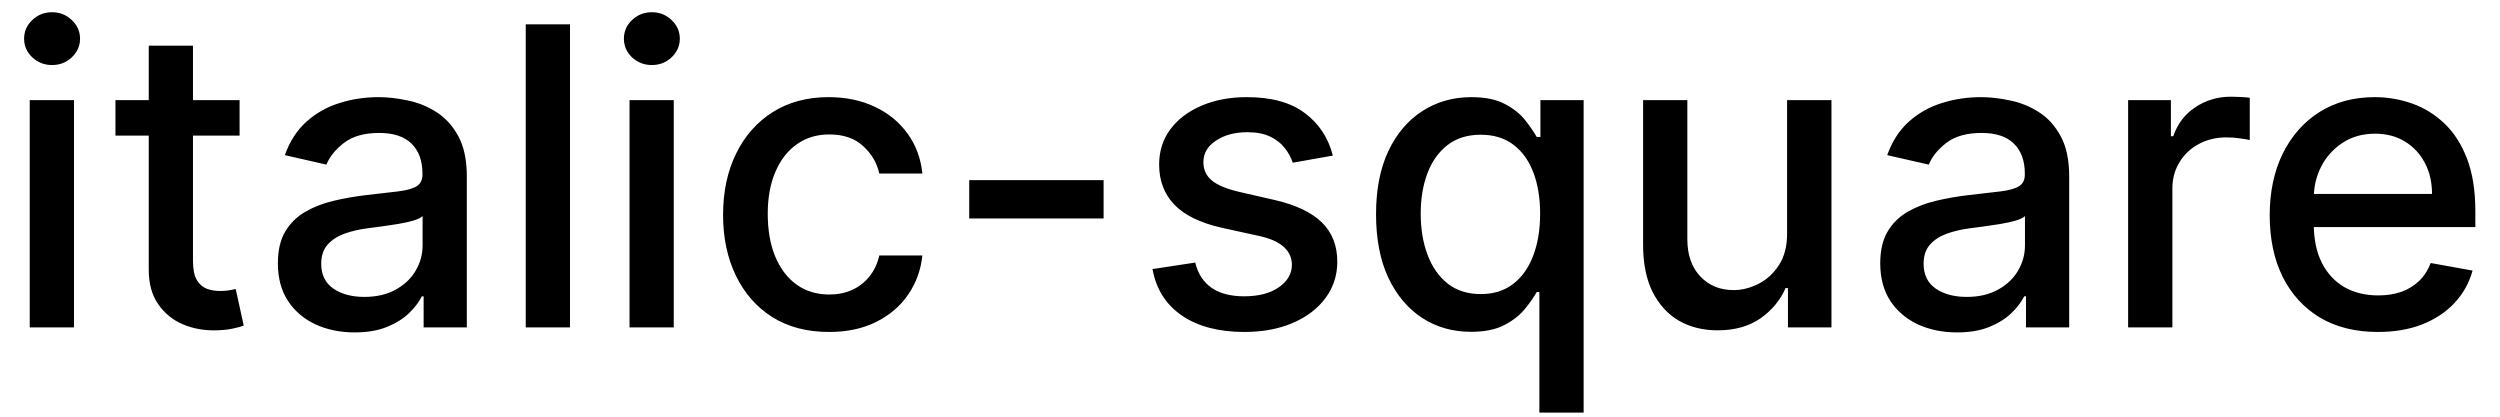 <svg width="84" height="14" viewBox="0 0 84 14" fill="none" xmlns="http://www.w3.org/2000/svg">
<path d="M0.999 11V3.364H2.486V11H0.999ZM1.75 2.185C1.491 2.185 1.269 2.099 1.084 1.927C0.902 1.751 0.81 1.542 0.81 1.3C0.81 1.055 0.902 0.846 1.084 0.674C1.269 0.498 1.491 0.411 1.75 0.411C2.009 0.411 2.229 0.498 2.411 0.674C2.597 0.846 2.69 1.055 2.69 1.3C2.69 1.542 2.597 1.751 2.411 1.927C2.229 2.099 2.009 2.185 1.75 2.185ZM8.05 3.364V4.557H3.879V3.364H8.05ZM4.998 1.534H6.484V8.758C6.484 9.046 6.527 9.263 6.613 9.409C6.7 9.552 6.811 9.649 6.947 9.702C7.086 9.752 7.237 9.777 7.399 9.777C7.518 9.777 7.623 9.769 7.712 9.752C7.802 9.736 7.871 9.722 7.921 9.712L8.189 10.94C8.103 10.973 7.981 11.007 7.822 11.04C7.662 11.076 7.464 11.096 7.225 11.099C6.834 11.106 6.469 11.037 6.131 10.891C5.793 10.745 5.52 10.519 5.311 10.214C5.102 9.91 4.998 9.527 4.998 9.066V1.534ZM11.917 11.169C11.433 11.169 10.995 11.079 10.604 10.901C10.213 10.718 9.903 10.455 9.675 10.11C9.449 9.765 9.337 9.343 9.337 8.842C9.337 8.411 9.42 8.057 9.585 7.778C9.751 7.5 9.975 7.28 10.256 7.117C10.538 6.955 10.853 6.832 11.201 6.749C11.549 6.666 11.904 6.603 12.265 6.56C12.722 6.507 13.094 6.464 13.379 6.431C13.664 6.395 13.871 6.337 14 6.257C14.129 6.178 14.194 6.048 14.194 5.869V5.835C14.194 5.4 14.071 5.064 13.826 4.825C13.584 4.587 13.223 4.467 12.742 4.467C12.242 4.467 11.847 4.578 11.559 4.8C11.274 5.019 11.077 5.263 10.967 5.531L9.57 5.213C9.736 4.749 9.978 4.375 10.296 4.089C10.618 3.801 10.987 3.592 11.405 3.463C11.822 3.33 12.262 3.264 12.722 3.264C13.027 3.264 13.35 3.301 13.692 3.374C14.037 3.443 14.358 3.572 14.656 3.761C14.958 3.95 15.205 4.22 15.397 4.572C15.589 4.92 15.685 5.372 15.685 5.929V11H14.234V9.956H14.174C14.078 10.148 13.934 10.337 13.742 10.523C13.549 10.708 13.302 10.863 13.001 10.985C12.699 11.108 12.338 11.169 11.917 11.169ZM12.24 9.976C12.651 9.976 13.002 9.895 13.294 9.732C13.589 9.57 13.813 9.358 13.965 9.096C14.121 8.831 14.199 8.547 14.199 8.246V7.261C14.146 7.314 14.043 7.364 13.891 7.411C13.742 7.454 13.571 7.492 13.379 7.525C13.186 7.555 12.999 7.583 12.817 7.609C12.634 7.633 12.482 7.652 12.359 7.669C12.071 7.705 11.807 7.767 11.569 7.853C11.334 7.939 11.145 8.063 11.002 8.226C10.863 8.385 10.793 8.597 10.793 8.862C10.793 9.23 10.929 9.509 11.201 9.697C11.473 9.883 11.819 9.976 12.24 9.976ZM19.152 0.818V11H17.665V0.818H19.152ZM21.152 11V3.364H22.638V11H21.152ZM21.902 2.185C21.644 2.185 21.422 2.099 21.236 1.927C21.054 1.751 20.963 1.542 20.963 1.3C20.963 1.055 21.054 0.846 21.236 0.674C21.422 0.498 21.644 0.411 21.902 0.411C22.161 0.411 22.381 0.498 22.564 0.674C22.749 0.846 22.842 1.055 22.842 1.3C22.842 1.542 22.749 1.751 22.564 1.927C22.381 2.099 22.161 2.185 21.902 2.185ZM27.855 11.154C27.116 11.154 26.479 10.987 25.945 10.652C25.415 10.314 25.008 9.848 24.723 9.255C24.437 8.662 24.295 7.982 24.295 7.217C24.295 6.441 24.441 5.757 24.732 5.163C25.024 4.567 25.435 4.101 25.965 3.766C26.496 3.432 27.12 3.264 27.84 3.264C28.42 3.264 28.937 3.372 29.391 3.587C29.845 3.799 30.211 4.098 30.489 4.482C30.771 4.867 30.939 5.316 30.992 5.83H29.545C29.465 5.472 29.283 5.163 28.998 4.905C28.716 4.646 28.338 4.517 27.864 4.517C27.45 4.517 27.087 4.626 26.776 4.845C26.468 5.061 26.227 5.369 26.055 5.77C25.883 6.168 25.796 6.638 25.796 7.182C25.796 7.739 25.881 8.219 26.05 8.624C26.219 9.028 26.458 9.341 26.766 9.563C27.077 9.785 27.444 9.896 27.864 9.896C28.146 9.896 28.401 9.845 28.63 9.742C28.862 9.636 29.056 9.485 29.212 9.29C29.371 9.094 29.482 8.859 29.545 8.584H30.992C30.939 9.078 30.778 9.518 30.509 9.906C30.241 10.294 29.881 10.599 29.431 10.821C28.983 11.043 28.458 11.154 27.855 11.154ZM37.081 6.053V7.341H32.566V6.053H37.081ZM44.784 5.228L43.437 5.467C43.38 5.294 43.291 5.13 43.168 4.974C43.049 4.819 42.887 4.691 42.681 4.592C42.476 4.492 42.219 4.442 41.91 4.442C41.49 4.442 41.138 4.537 40.856 4.726C40.575 4.911 40.434 5.152 40.434 5.447C40.434 5.702 40.528 5.907 40.717 6.063C40.906 6.219 41.211 6.347 41.632 6.446L42.845 6.724C43.548 6.887 44.072 7.137 44.416 7.475C44.761 7.813 44.933 8.252 44.933 8.793C44.933 9.25 44.801 9.658 44.535 10.016C44.274 10.37 43.907 10.649 43.437 10.851C42.969 11.053 42.428 11.154 41.811 11.154C40.956 11.154 40.258 10.972 39.718 10.607C39.178 10.239 38.846 9.717 38.724 9.041L40.16 8.822C40.25 9.197 40.434 9.48 40.712 9.673C40.991 9.862 41.354 9.956 41.801 9.956C42.288 9.956 42.678 9.855 42.969 9.653C43.261 9.447 43.407 9.197 43.407 8.902C43.407 8.663 43.318 8.463 43.139 8.3C42.963 8.138 42.693 8.015 42.328 7.933L41.035 7.649C40.323 7.487 39.796 7.228 39.455 6.874C39.117 6.519 38.947 6.07 38.947 5.526C38.947 5.076 39.073 4.681 39.325 4.343C39.577 4.005 39.925 3.741 40.369 3.553C40.813 3.36 41.322 3.264 41.896 3.264C42.721 3.264 43.37 3.443 43.844 3.801C44.318 4.156 44.632 4.631 44.784 5.228ZM51.723 13.864V9.812H51.634C51.544 9.974 51.415 10.16 51.246 10.369C51.08 10.577 50.852 10.76 50.56 10.915C50.268 11.071 49.89 11.149 49.426 11.149C48.81 11.149 48.26 10.992 47.776 10.677C47.295 10.359 46.917 9.906 46.642 9.32C46.37 8.73 46.235 8.022 46.235 7.197C46.235 6.371 46.372 5.665 46.647 5.079C46.926 4.492 47.307 4.043 47.791 3.732C48.275 3.42 48.823 3.264 49.436 3.264C49.91 3.264 50.291 3.344 50.58 3.503C50.871 3.659 51.097 3.841 51.256 4.05C51.418 4.259 51.544 4.442 51.634 4.602H51.758V3.364H53.21V13.864H51.723ZM49.754 9.881C50.182 9.881 50.543 9.769 50.838 9.543C51.136 9.315 51.362 8.998 51.514 8.594C51.67 8.189 51.748 7.719 51.748 7.182C51.748 6.652 51.672 6.188 51.519 5.79C51.367 5.392 51.143 5.082 50.848 4.86C50.553 4.638 50.189 4.527 49.754 4.527C49.307 4.527 48.934 4.643 48.636 4.875C48.337 5.107 48.112 5.424 47.96 5.825C47.81 6.226 47.736 6.678 47.736 7.182C47.736 7.692 47.812 8.151 47.965 8.559C48.117 8.967 48.343 9.29 48.641 9.528C48.942 9.764 49.314 9.881 49.754 9.881ZM60.046 7.833V3.364H61.537V11H60.075V9.678H59.996C59.82 10.085 59.538 10.425 59.151 10.697C58.766 10.965 58.287 11.099 57.714 11.099C57.223 11.099 56.789 10.992 56.411 10.776C56.037 10.557 55.742 10.234 55.526 9.807C55.314 9.379 55.208 8.851 55.208 8.221V3.364H56.695V8.042C56.695 8.562 56.839 8.977 57.127 9.285C57.416 9.593 57.79 9.747 58.251 9.747C58.529 9.747 58.806 9.678 59.081 9.538C59.36 9.399 59.59 9.189 59.772 8.907C59.958 8.625 60.049 8.267 60.046 7.833ZM65.757 11.169C65.273 11.169 64.835 11.079 64.444 10.901C64.053 10.718 63.743 10.455 63.515 10.11C63.289 9.765 63.176 9.343 63.176 8.842C63.176 8.411 63.259 8.057 63.425 7.778C63.591 7.5 63.815 7.28 64.096 7.117C64.378 6.955 64.693 6.832 65.041 6.749C65.389 6.666 65.743 6.603 66.105 6.56C66.562 6.507 66.933 6.464 67.218 6.431C67.503 6.395 67.711 6.337 67.84 6.257C67.969 6.178 68.034 6.048 68.034 5.869V5.835C68.034 5.4 67.911 5.064 67.666 4.825C67.424 4.587 67.063 4.467 66.582 4.467C66.082 4.467 65.687 4.578 65.399 4.8C65.114 5.019 64.916 5.263 64.807 5.531L63.41 5.213C63.576 4.749 63.818 4.375 64.136 4.089C64.457 3.801 64.827 3.592 65.245 3.463C65.662 3.33 66.101 3.264 66.562 3.264C66.867 3.264 67.19 3.301 67.532 3.374C67.876 3.443 68.198 3.572 68.496 3.761C68.798 3.95 69.045 4.22 69.237 4.572C69.429 4.92 69.525 5.372 69.525 5.929V11H68.073V9.956H68.014C67.918 10.148 67.774 10.337 67.581 10.523C67.389 10.708 67.142 10.863 66.841 10.985C66.539 11.108 66.178 11.169 65.757 11.169ZM66.08 9.976C66.491 9.976 66.842 9.895 67.134 9.732C67.429 9.57 67.653 9.358 67.805 9.096C67.961 8.831 68.039 8.547 68.039 8.246V7.261C67.986 7.314 67.883 7.364 67.731 7.411C67.581 7.454 67.411 7.492 67.218 7.525C67.026 7.555 66.839 7.583 66.657 7.609C66.474 7.633 66.322 7.652 66.199 7.669C65.911 7.705 65.647 7.767 65.409 7.853C65.173 7.939 64.984 8.063 64.842 8.226C64.703 8.385 64.633 8.597 64.633 8.862C64.633 9.23 64.769 9.509 65.041 9.697C65.313 9.883 65.659 9.976 66.08 9.976ZM71.505 11V3.364H72.942V4.577H73.022C73.161 4.166 73.406 3.843 73.757 3.607C74.112 3.369 74.513 3.249 74.96 3.249C75.053 3.249 75.163 3.253 75.288 3.259C75.418 3.266 75.519 3.274 75.592 3.284V4.706C75.532 4.689 75.426 4.671 75.274 4.651C75.121 4.628 74.969 4.616 74.816 4.616C74.465 4.616 74.152 4.691 73.877 4.84C73.605 4.986 73.389 5.19 73.23 5.452C73.071 5.71 72.992 6.005 72.992 6.337V11H71.505ZM79.896 11.154C79.144 11.154 78.496 10.993 77.952 10.672C77.412 10.347 76.994 9.891 76.699 9.305C76.408 8.715 76.262 8.024 76.262 7.232C76.262 6.449 76.408 5.76 76.699 5.163C76.994 4.567 77.405 4.101 77.932 3.766C78.463 3.432 79.082 3.264 79.791 3.264C80.222 3.264 80.64 3.335 81.044 3.478C81.449 3.62 81.812 3.844 82.133 4.149C82.455 4.454 82.708 4.85 82.894 5.337C83.079 5.821 83.172 6.41 83.172 7.102V7.629H77.102V6.516H81.716C81.716 6.125 81.636 5.778 81.477 5.477C81.318 5.172 81.094 4.931 80.806 4.756C80.521 4.58 80.186 4.492 79.802 4.492C79.384 4.492 79.019 4.595 78.708 4.8C78.4 5.003 78.161 5.268 77.992 5.596C77.826 5.921 77.743 6.274 77.743 6.655V7.525C77.743 8.035 77.833 8.469 78.012 8.827C78.194 9.185 78.448 9.459 78.772 9.648C79.097 9.833 79.477 9.926 79.911 9.926C80.193 9.926 80.45 9.886 80.681 9.807C80.913 9.724 81.114 9.601 81.283 9.439C81.452 9.277 81.581 9.076 81.671 8.837L83.078 9.091C82.965 9.505 82.763 9.868 82.471 10.18C82.183 10.488 81.82 10.728 81.382 10.901C80.948 11.07 80.453 11.154 79.896 11.154Z" fill="black"/>
</svg>
